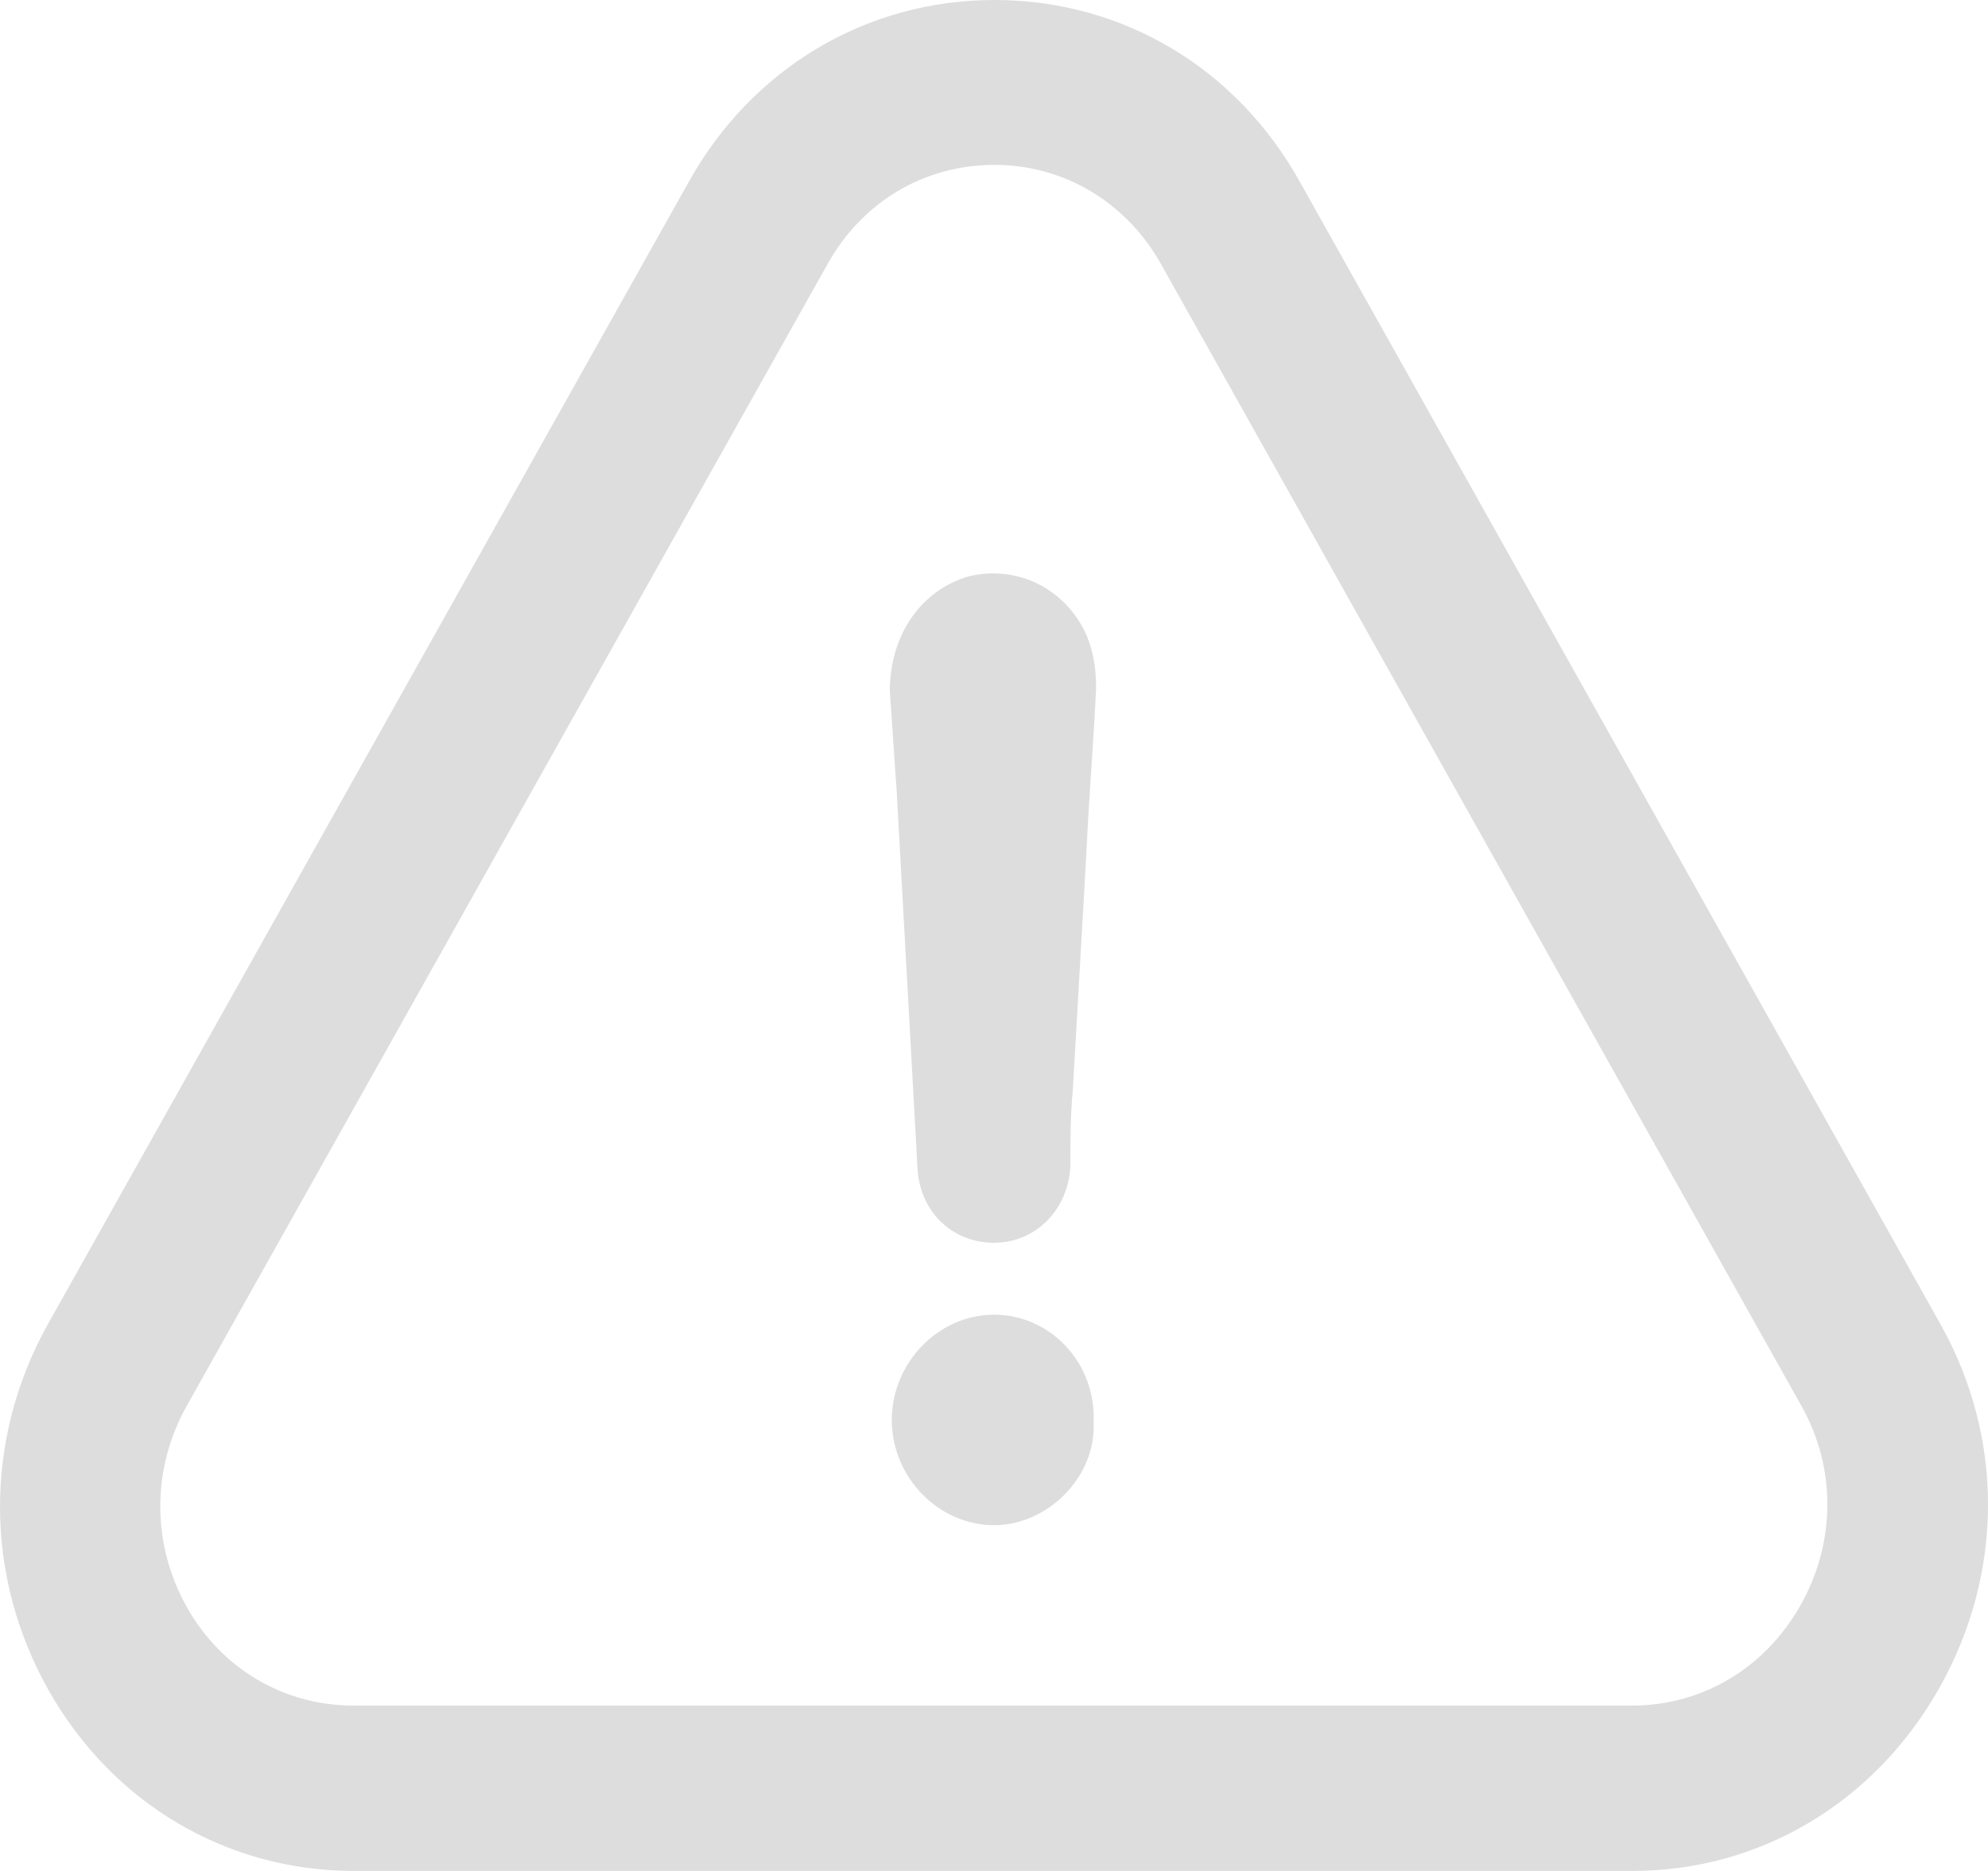 <svg width="17" height="16" viewBox="0 0 17 16" fill="none" xmlns="http://www.w3.org/2000/svg">
<path d="M8.5 11.243C8.025 11.243 7.626 11.654 7.626 12.143C7.626 12.632 8.025 13.043 8.5 13.043C8.958 13.043 9.373 12.632 9.352 12.165C9.373 11.65 8.979 11.243 8.5 11.243Z" fill="#DDDDDD"/>
<path d="M16.586 14.431C17.135 13.456 17.139 12.294 16.593 11.323L11.121 1.565C10.579 0.583 9.601 0 8.503 0C7.406 0 6.427 0.586 5.886 1.562L0.406 11.33C-0.139 12.312 -0.135 13.481 0.417 14.457C0.962 15.421 1.937 16 3.027 16H13.958C15.052 16 16.034 15.414 16.586 14.431ZM15.398 13.726C15.094 14.266 14.556 14.586 13.955 14.586H3.024C2.43 14.586 1.895 14.273 1.598 13.744C1.297 13.208 1.294 12.568 1.594 12.028L7.074 2.263C7.371 1.727 7.902 1.41 8.503 1.41C9.101 1.41 9.636 1.731 9.933 2.267L15.409 12.031C15.702 12.557 15.699 13.19 15.398 13.726Z" fill="#DDDDDD"/>
<path d="M8.283 4.929C7.867 5.051 7.609 5.44 7.609 5.911C7.63 6.196 7.647 6.483 7.668 6.768C7.727 7.851 7.787 8.912 7.846 9.995C7.867 10.362 8.143 10.628 8.5 10.628C8.856 10.628 9.136 10.344 9.153 9.973C9.153 9.75 9.153 9.545 9.174 9.319C9.213 8.624 9.255 7.93 9.293 7.235C9.314 6.786 9.352 6.336 9.373 5.886C9.373 5.724 9.352 5.58 9.293 5.436C9.115 5.034 8.699 4.828 8.283 4.929Z" fill="#DDDDDD"/>
</svg>
